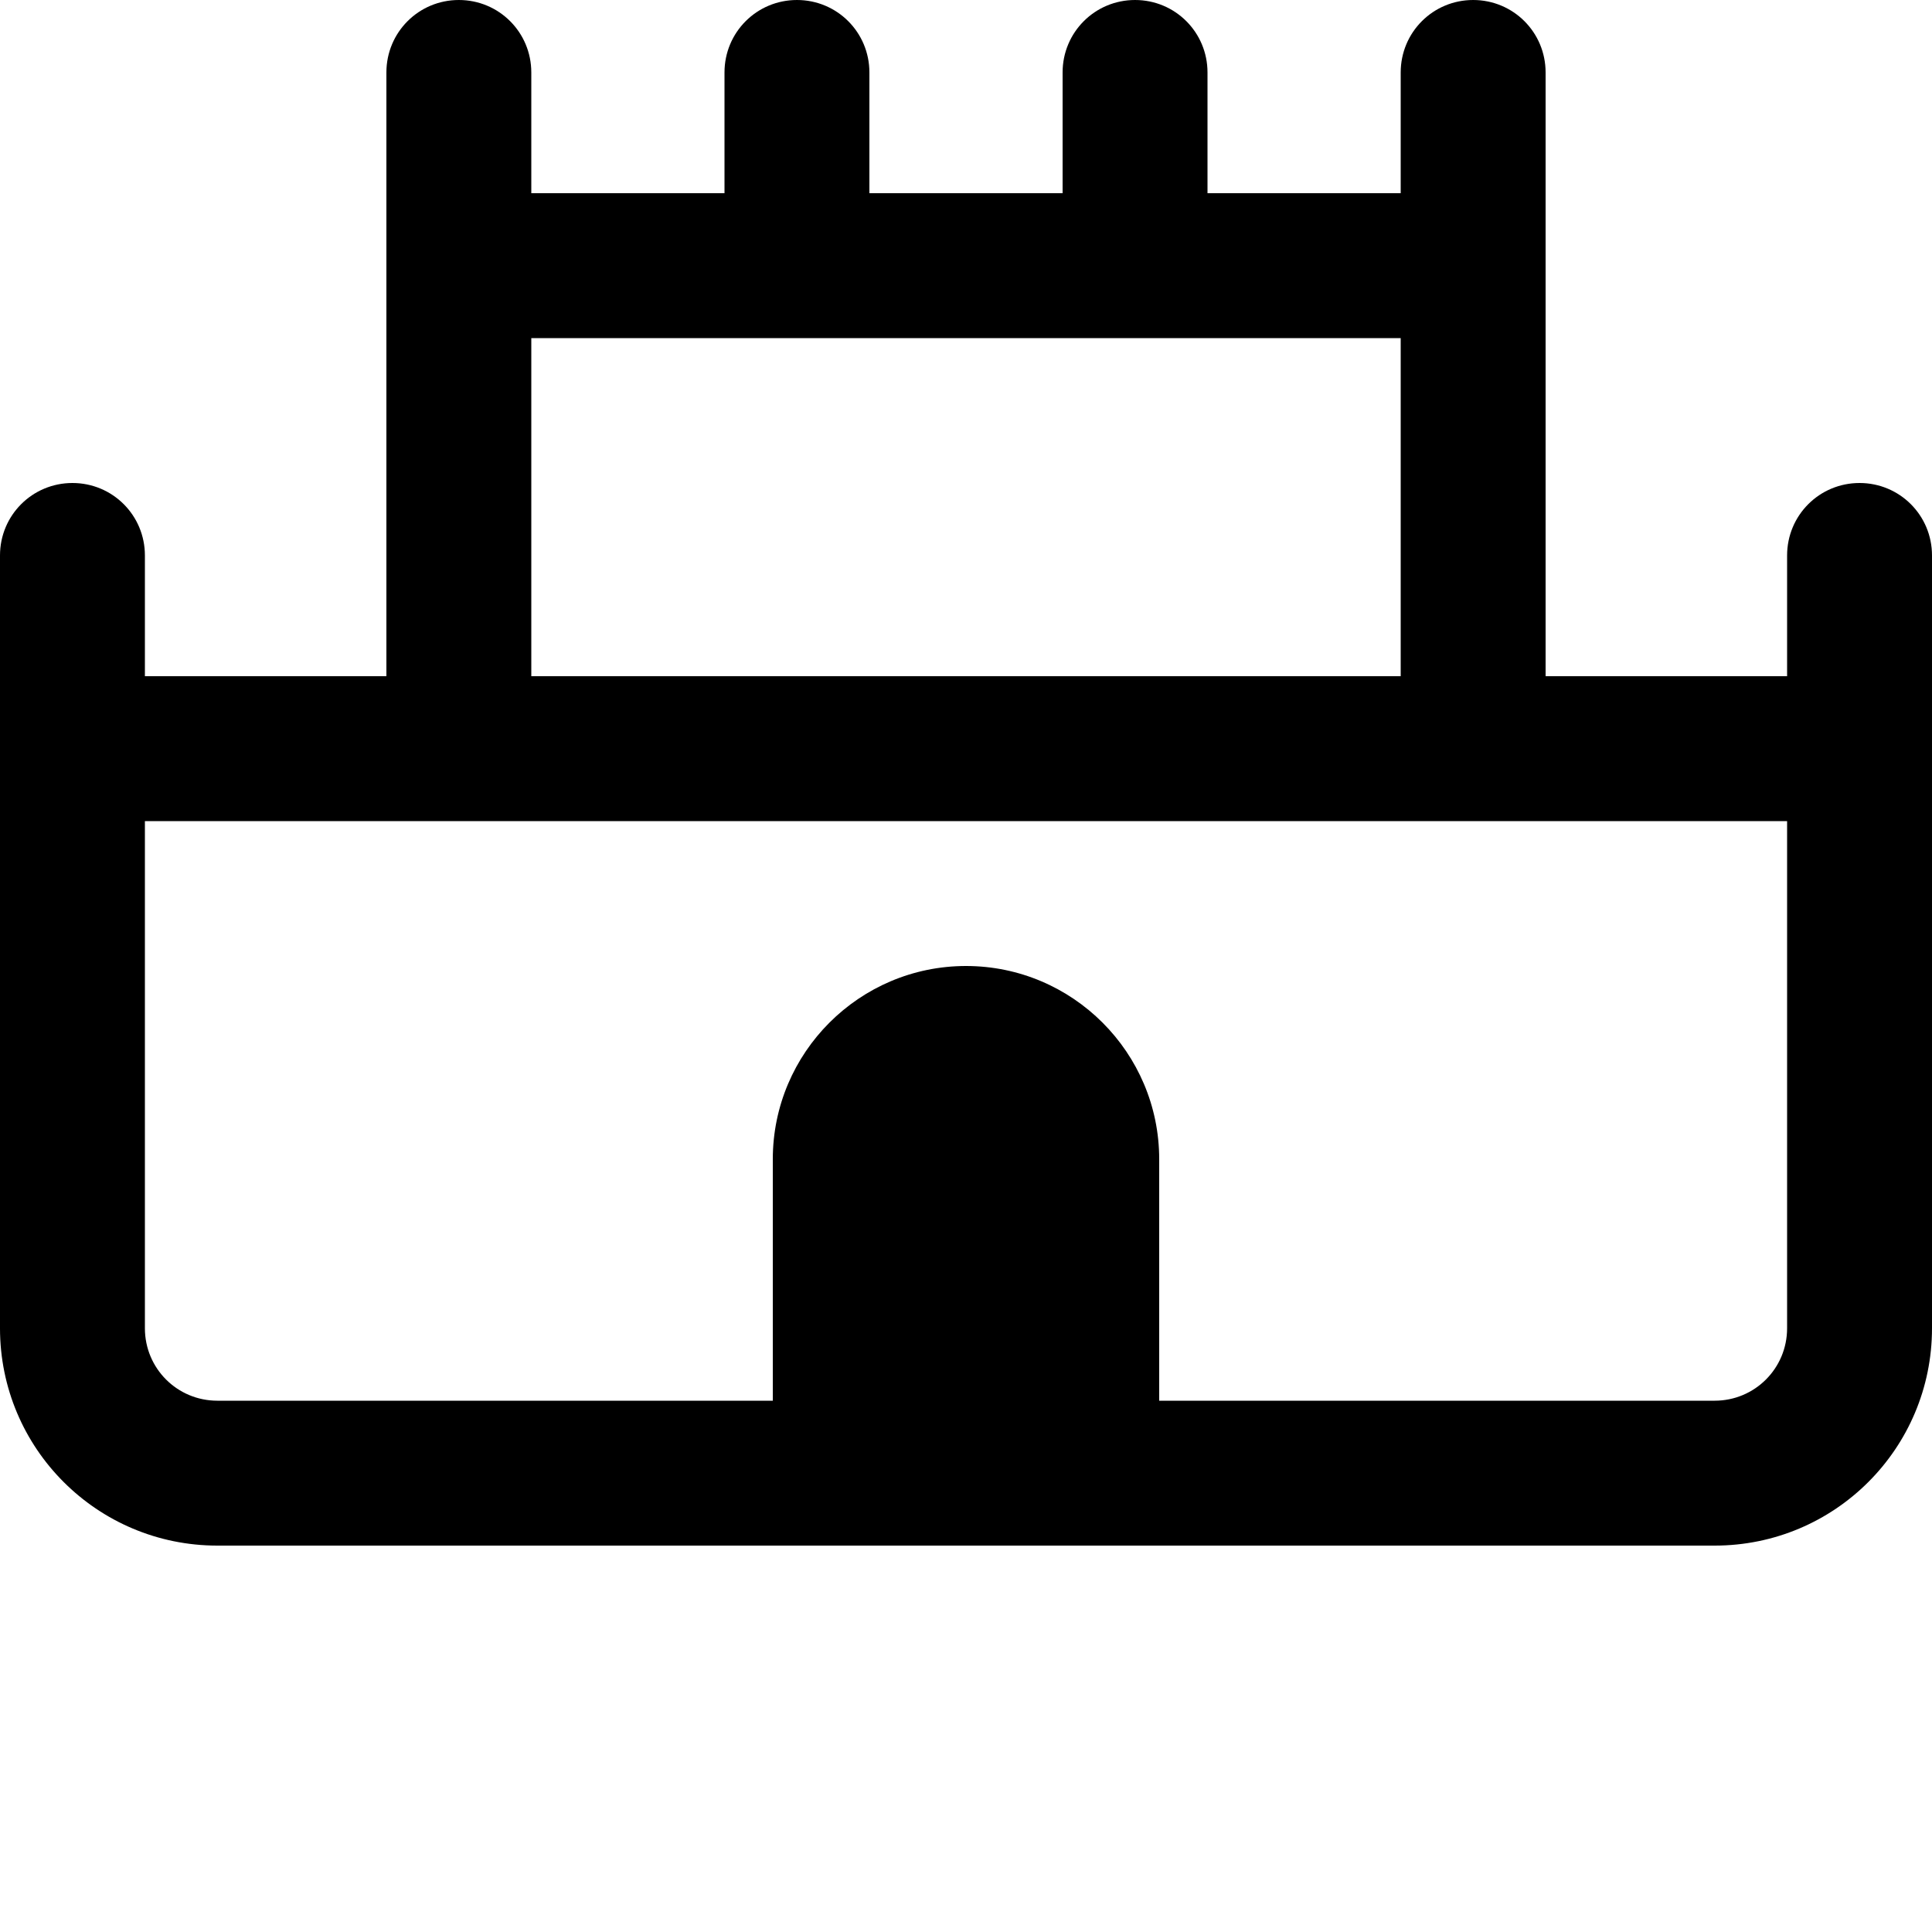 
<svg viewBox="0 0 640 640" xmlns="http://www.w3.org/2000/svg">
    <path d="M176 24C176 10.7 165.3 0 152 0 138.7 0 128 10.7 128 24V224H48V184C48 170.7 37.3 160 24 160 10.7 160 0 170.7 0 184V440C0 479.8 32.2 512 72 512H568C607.8 512 640 479.8 640 440V184C640 170.7 629.3 160 616 160 602.7 160 592 170.7 592 184V224H512V24C512 10.7 501.3 0 488 0 474.7 0 464 10.7 464 24V64H400V24C400 10.7 389.3 0 376 0 362.7 0 352 10.7 352 24V64H288V24C288 10.7 277.3 0 264 0 250.7 0 240 10.7 240 24V64H176V24ZM176 112H464V224H176V112ZM48 272H592V440C592 453.3 581.3 464 568 464H384V384C384 348.7 355.3 320 320 320 284.7 320 256 348.7 256 384V464H72C58.7 464 48 453.3 48 440V272Z"/>
</svg>